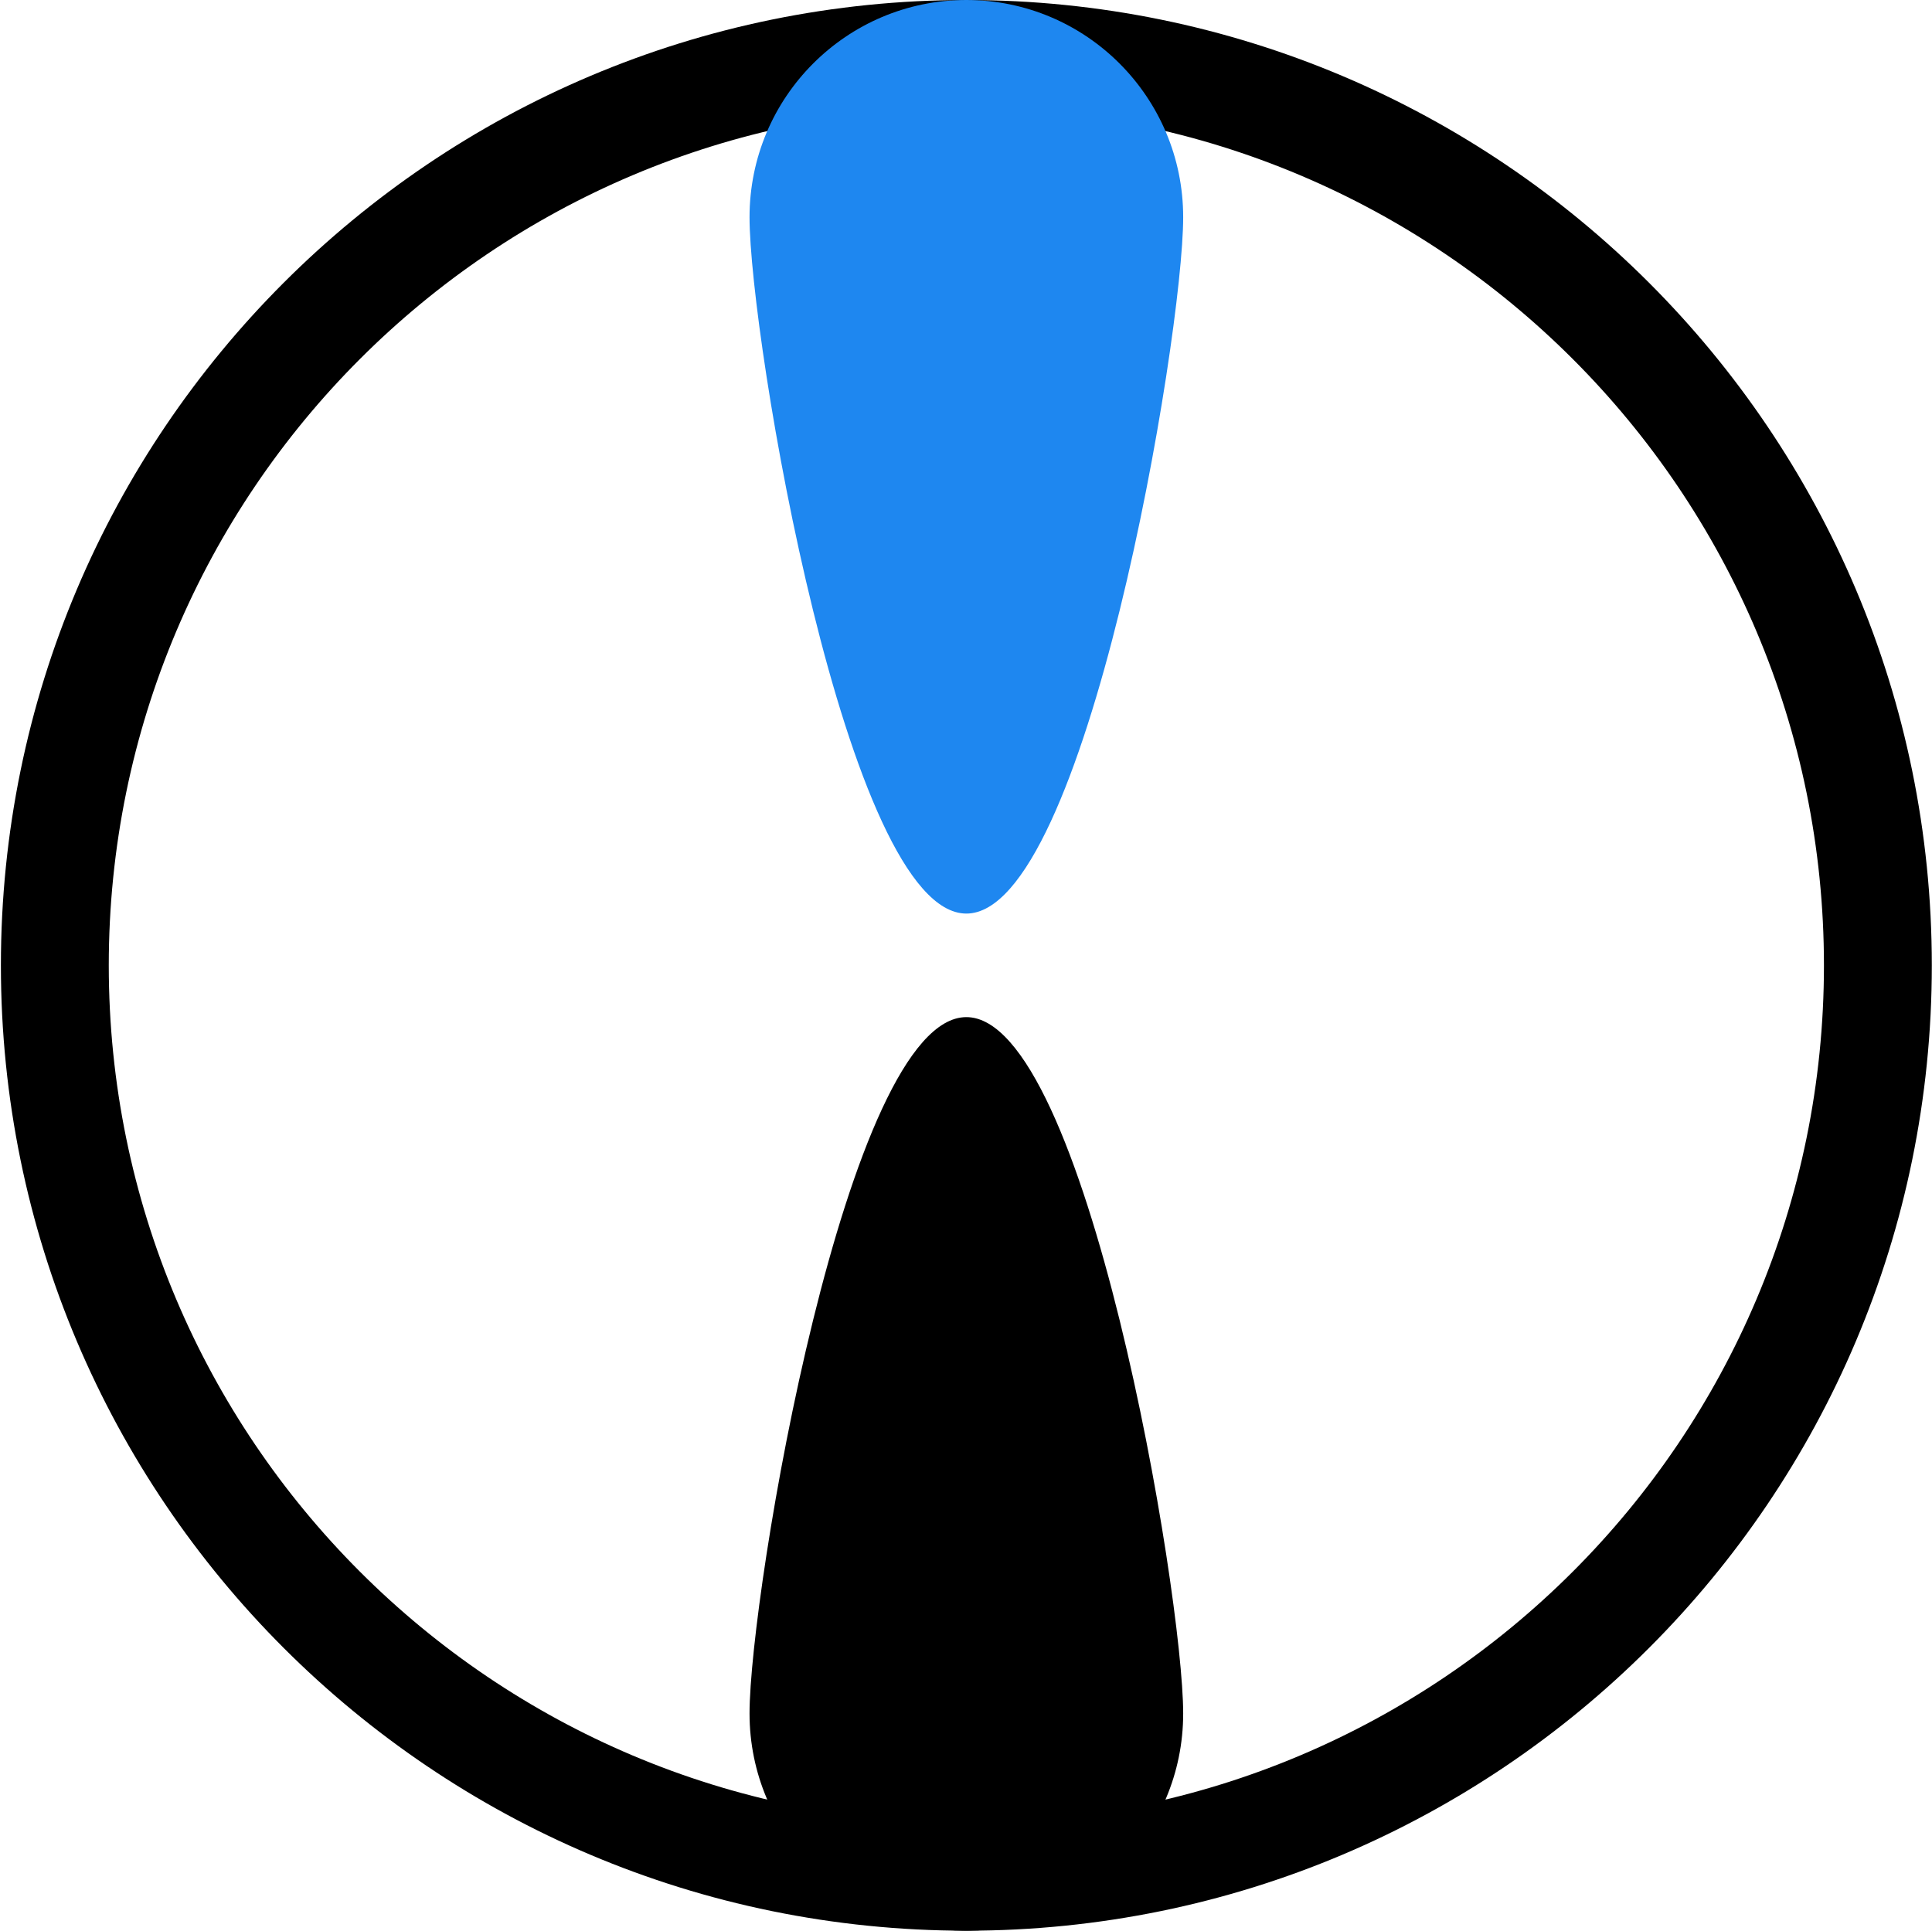 <svg width="1791" height="1790" viewBox="0 0 1791 1790" fill="none" xmlns="http://www.w3.org/2000/svg">
<path fill-rule="evenodd" clip-rule="evenodd" d="M895.834 1690C1334.9 1690 1690.83 1334.07 1690.83 895C1690.83 455.934 1334.9 100 895.834 100C456.768 100 100.834 455.934 100.834 895C100.834 1334.07 456.768 1690 895.834 1690ZM895.834 1790C1390.13 1790 1790.83 1389.29 1790.83 895C1790.83 400.705 1390.13 0 895.834 0C401.539 0 0.834 400.705 0.834 895C0.834 1389.29 401.539 1790 895.834 1790Z" fill="black"/>
<path d="M1096.83 201.39C1096.83 312.614 1006.84 847 895.834 847C784.825 847 694.834 312.614 694.834 201.39C694.834 90.165 784.825 0 895.834 0C1006.84 0 1096.83 90.165 1096.83 201.39Z" fill="#1E87F0"/>
<path d="M694.834 1588.61C694.834 1477.39 784.825 943 895.834 943C1006.84 943 1096.83 1477.39 1096.83 1588.61C1096.83 1699.83 1006.84 1790 895.834 1790C784.825 1790 694.834 1699.83 694.834 1588.61Z" fill="black"/>
</svg>
